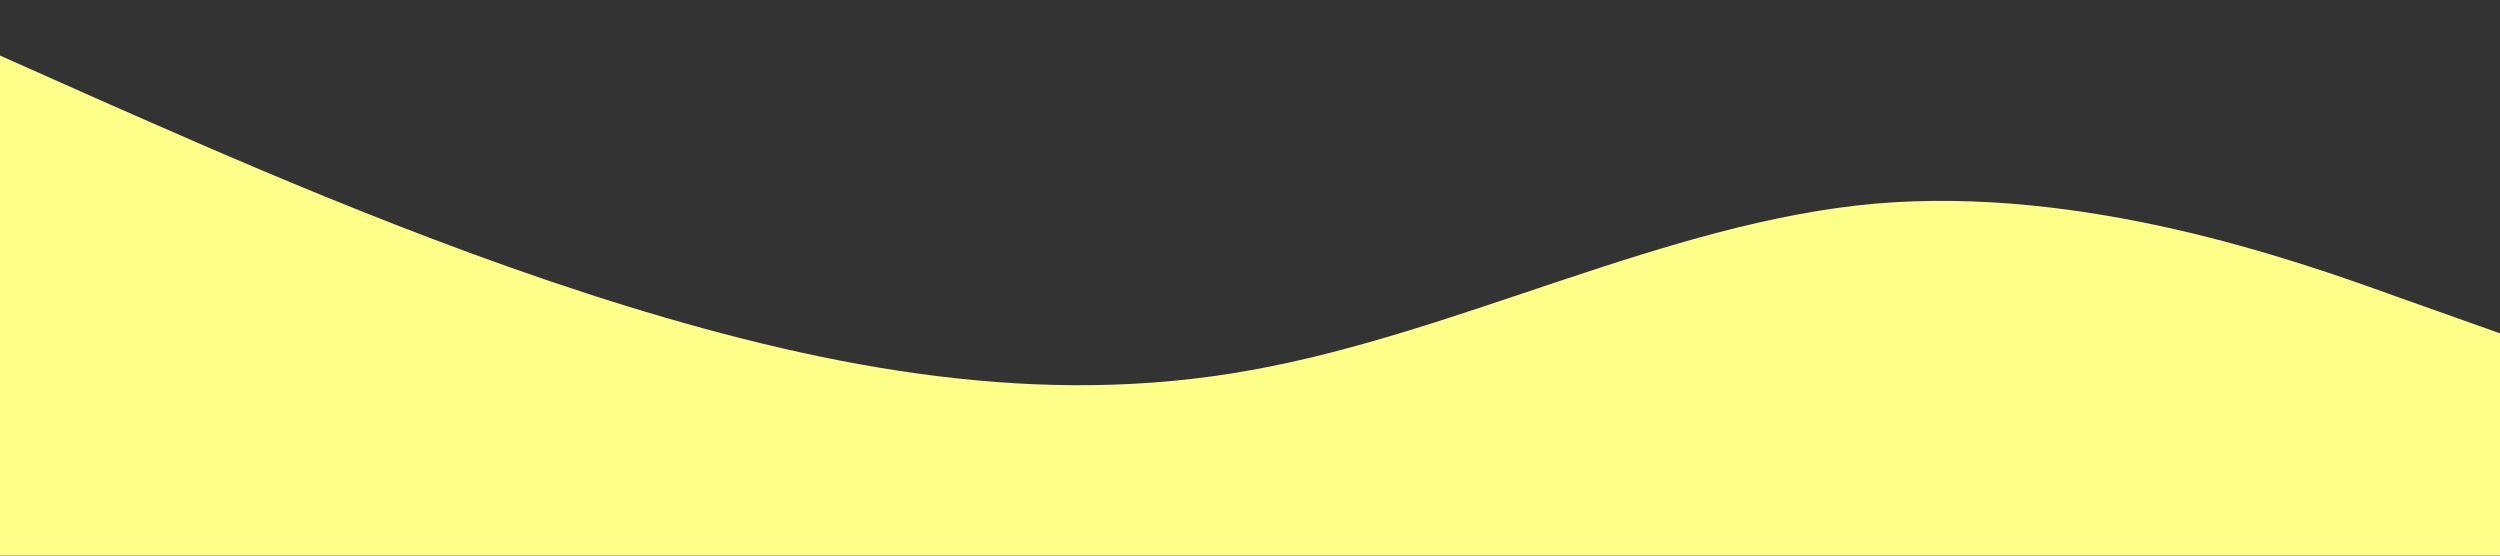 <?xml version="1.0" standalone="no"?><svg xmlns="http://www.w3.org/2000/svg" viewBox="0 0 1440 320"><rect x="0" y="0" width="1440" height="320" fill="#333333" stroke="none"/><path fill="#FDFF89" fill-opacity="1" d="M0,32L60,58.7C120,85,240,139,360,176C480,213,600,235,720,213.3C840,192,960,128,1080,117.3C1200,107,1320,149,1380,170.7L1440,192L1440,320L1380,320C1320,320,1200,320,1080,320C960,320,840,320,720,320C600,320,480,320,360,320C240,320,120,320,60,320L0,320Z"></path></svg>